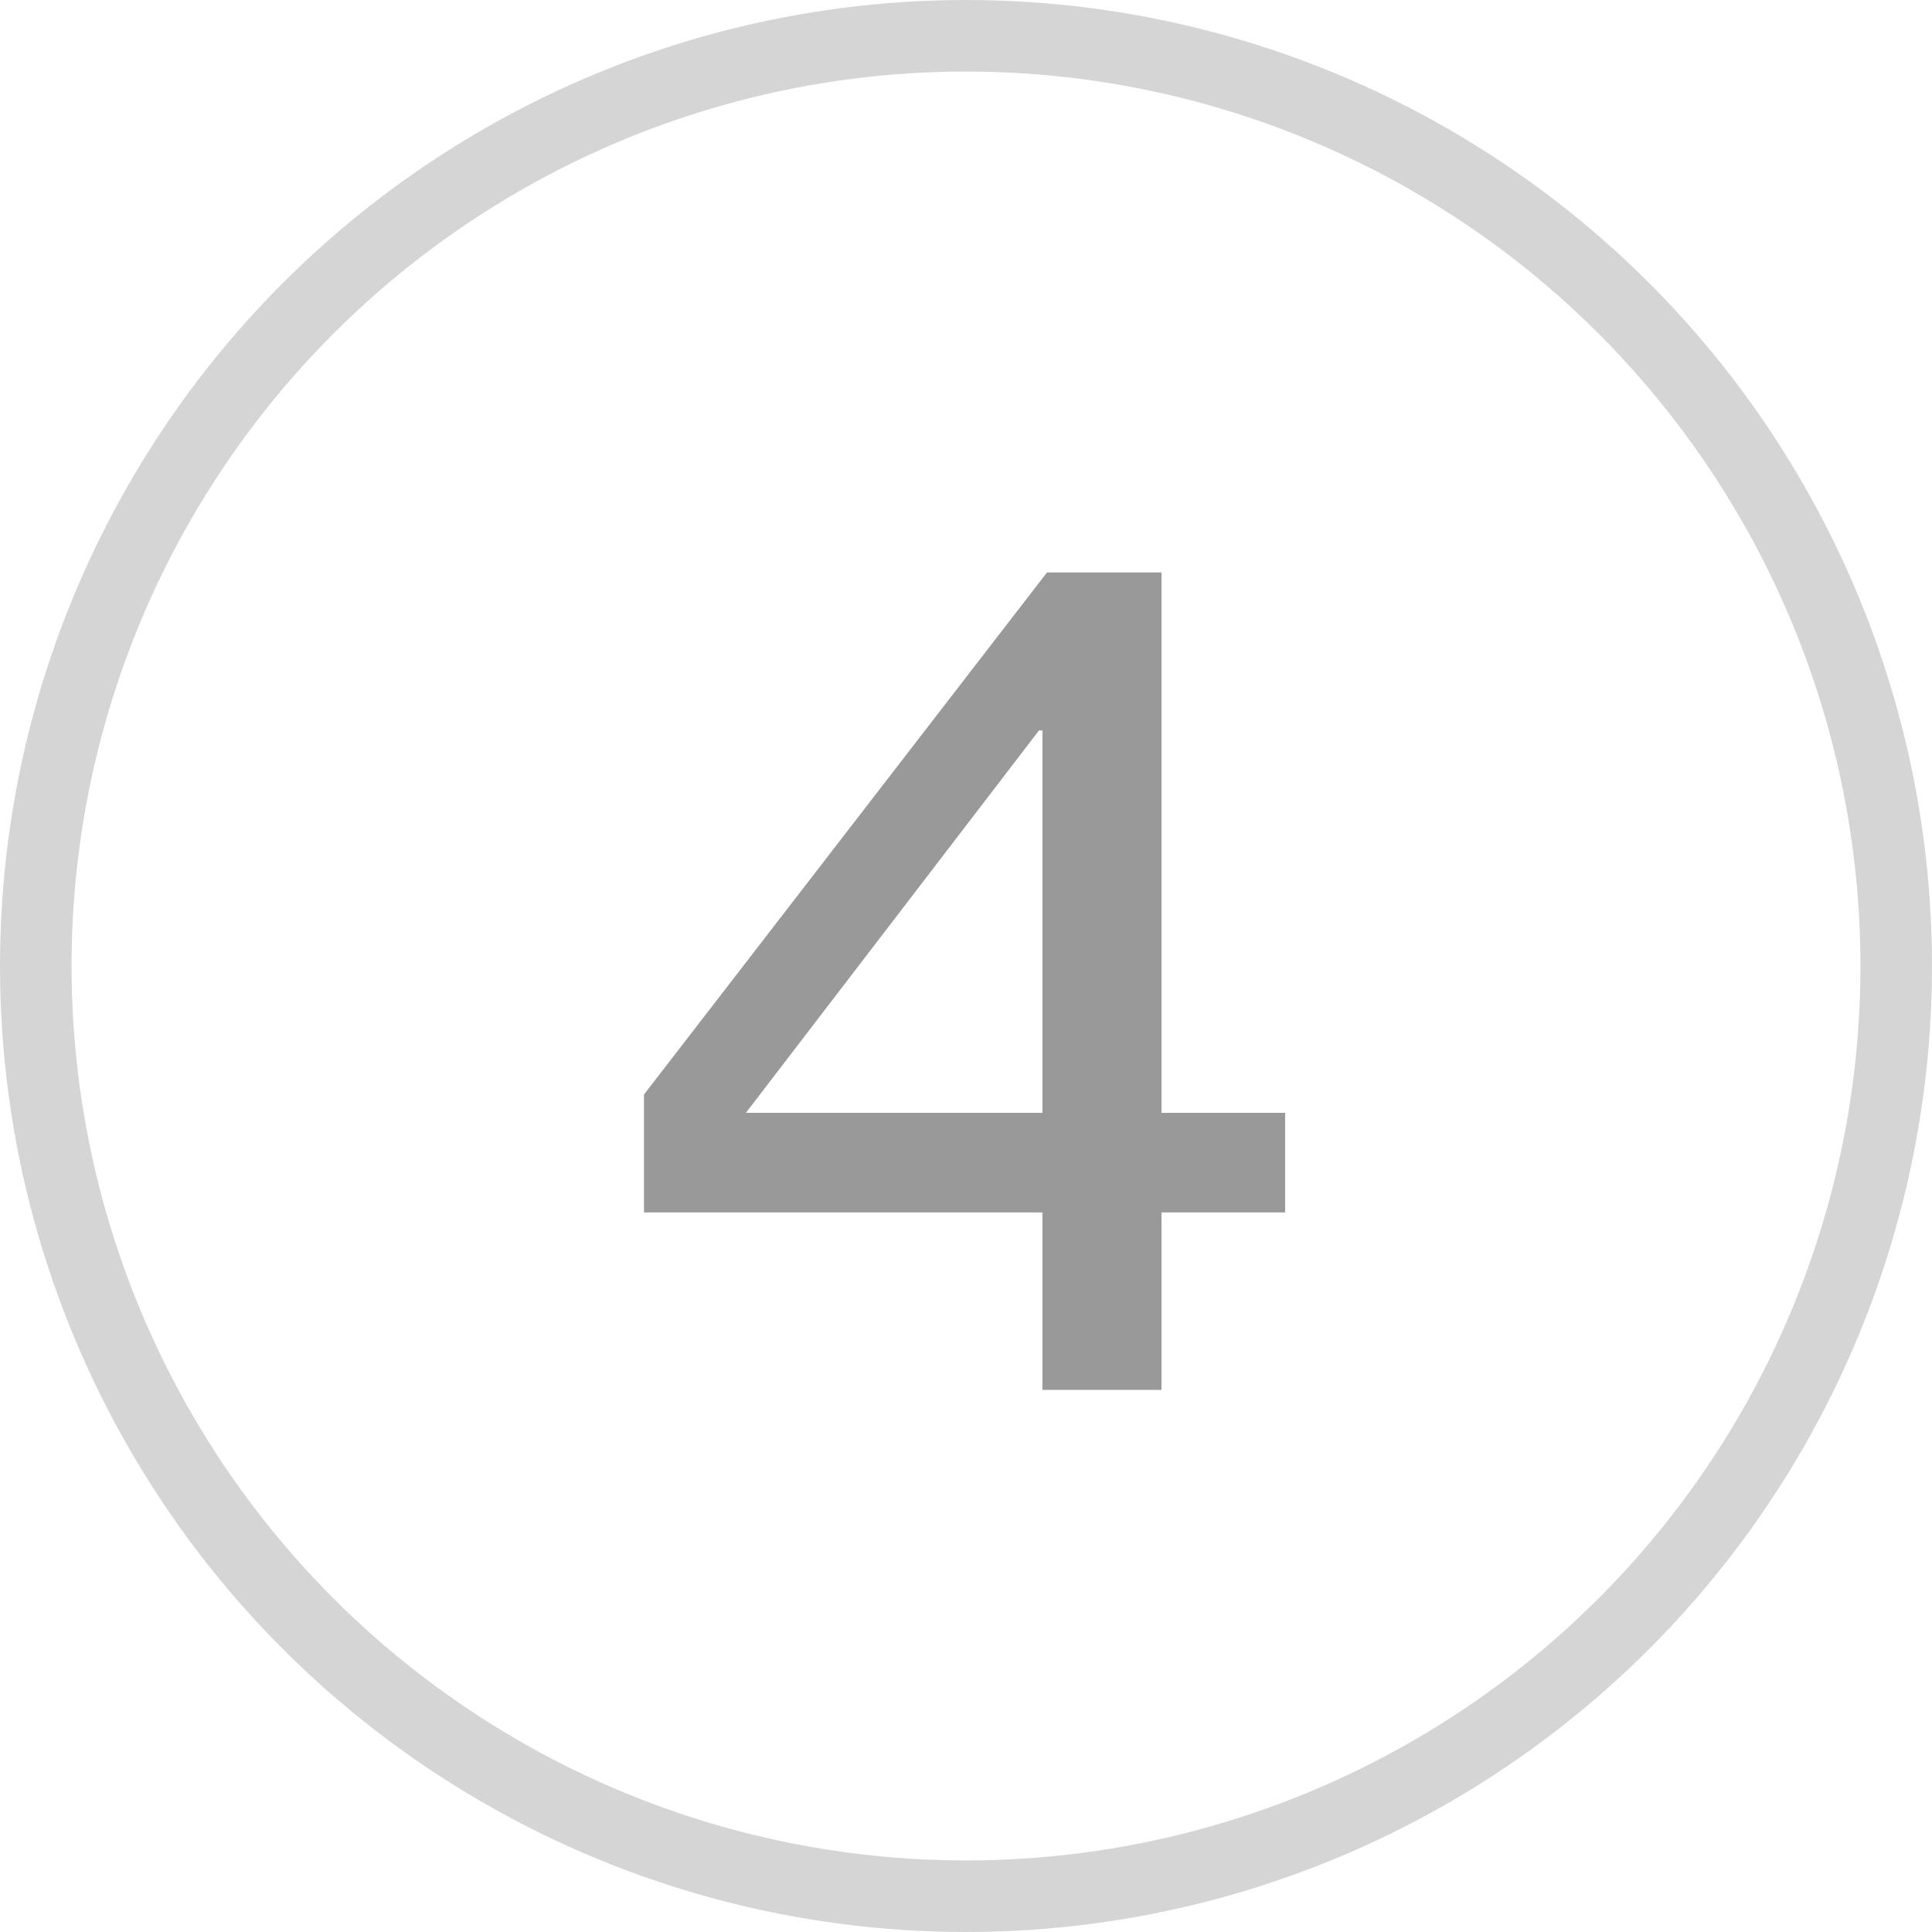 <?xml version="1.0" encoding="UTF-8"?>
<svg width="27px" height="27px" viewBox="0 0 27 27" version="1.1" xmlns="http://www.w3.org/2000/svg" xmlns:xlink="http://www.w3.org/1999/xlink">
    <!-- Generator: Sketch 55.2 (78181) - https://sketchapp.com -->
    <title>框4_slice</title>
    <desc>Created with Sketch.</desc>
    <g id="页面1" stroke="none" stroke-width="1" fill="none" fill-rule="evenodd">
        <g id="画板" transform="translate(-152, -109)">
            <g id="框4" transform="translate(152, 109)">
                <path d="M14.632,8 L16.232,8 L16.232,15.552 L17.96,15.552 L17.96,16.944 L16.232,16.944 L16.232,19.424 L14.568,19.424 L14.568,16.944 L9,16.944 L9,15.296 L14.632,8 Z M14.52,10.208 L10.424,15.552 L14.568,15.552 L14.568,10.208 L14.52,10.208 Z" id="4" fill="#999999" fill-rule="nonzero"></path>
                <circle id="椭圆形备份-8" stroke="#D5D5D5" cx="13.5" cy="13.5" r="13"></circle>
            </g>
        </g>
    </g>
</svg>